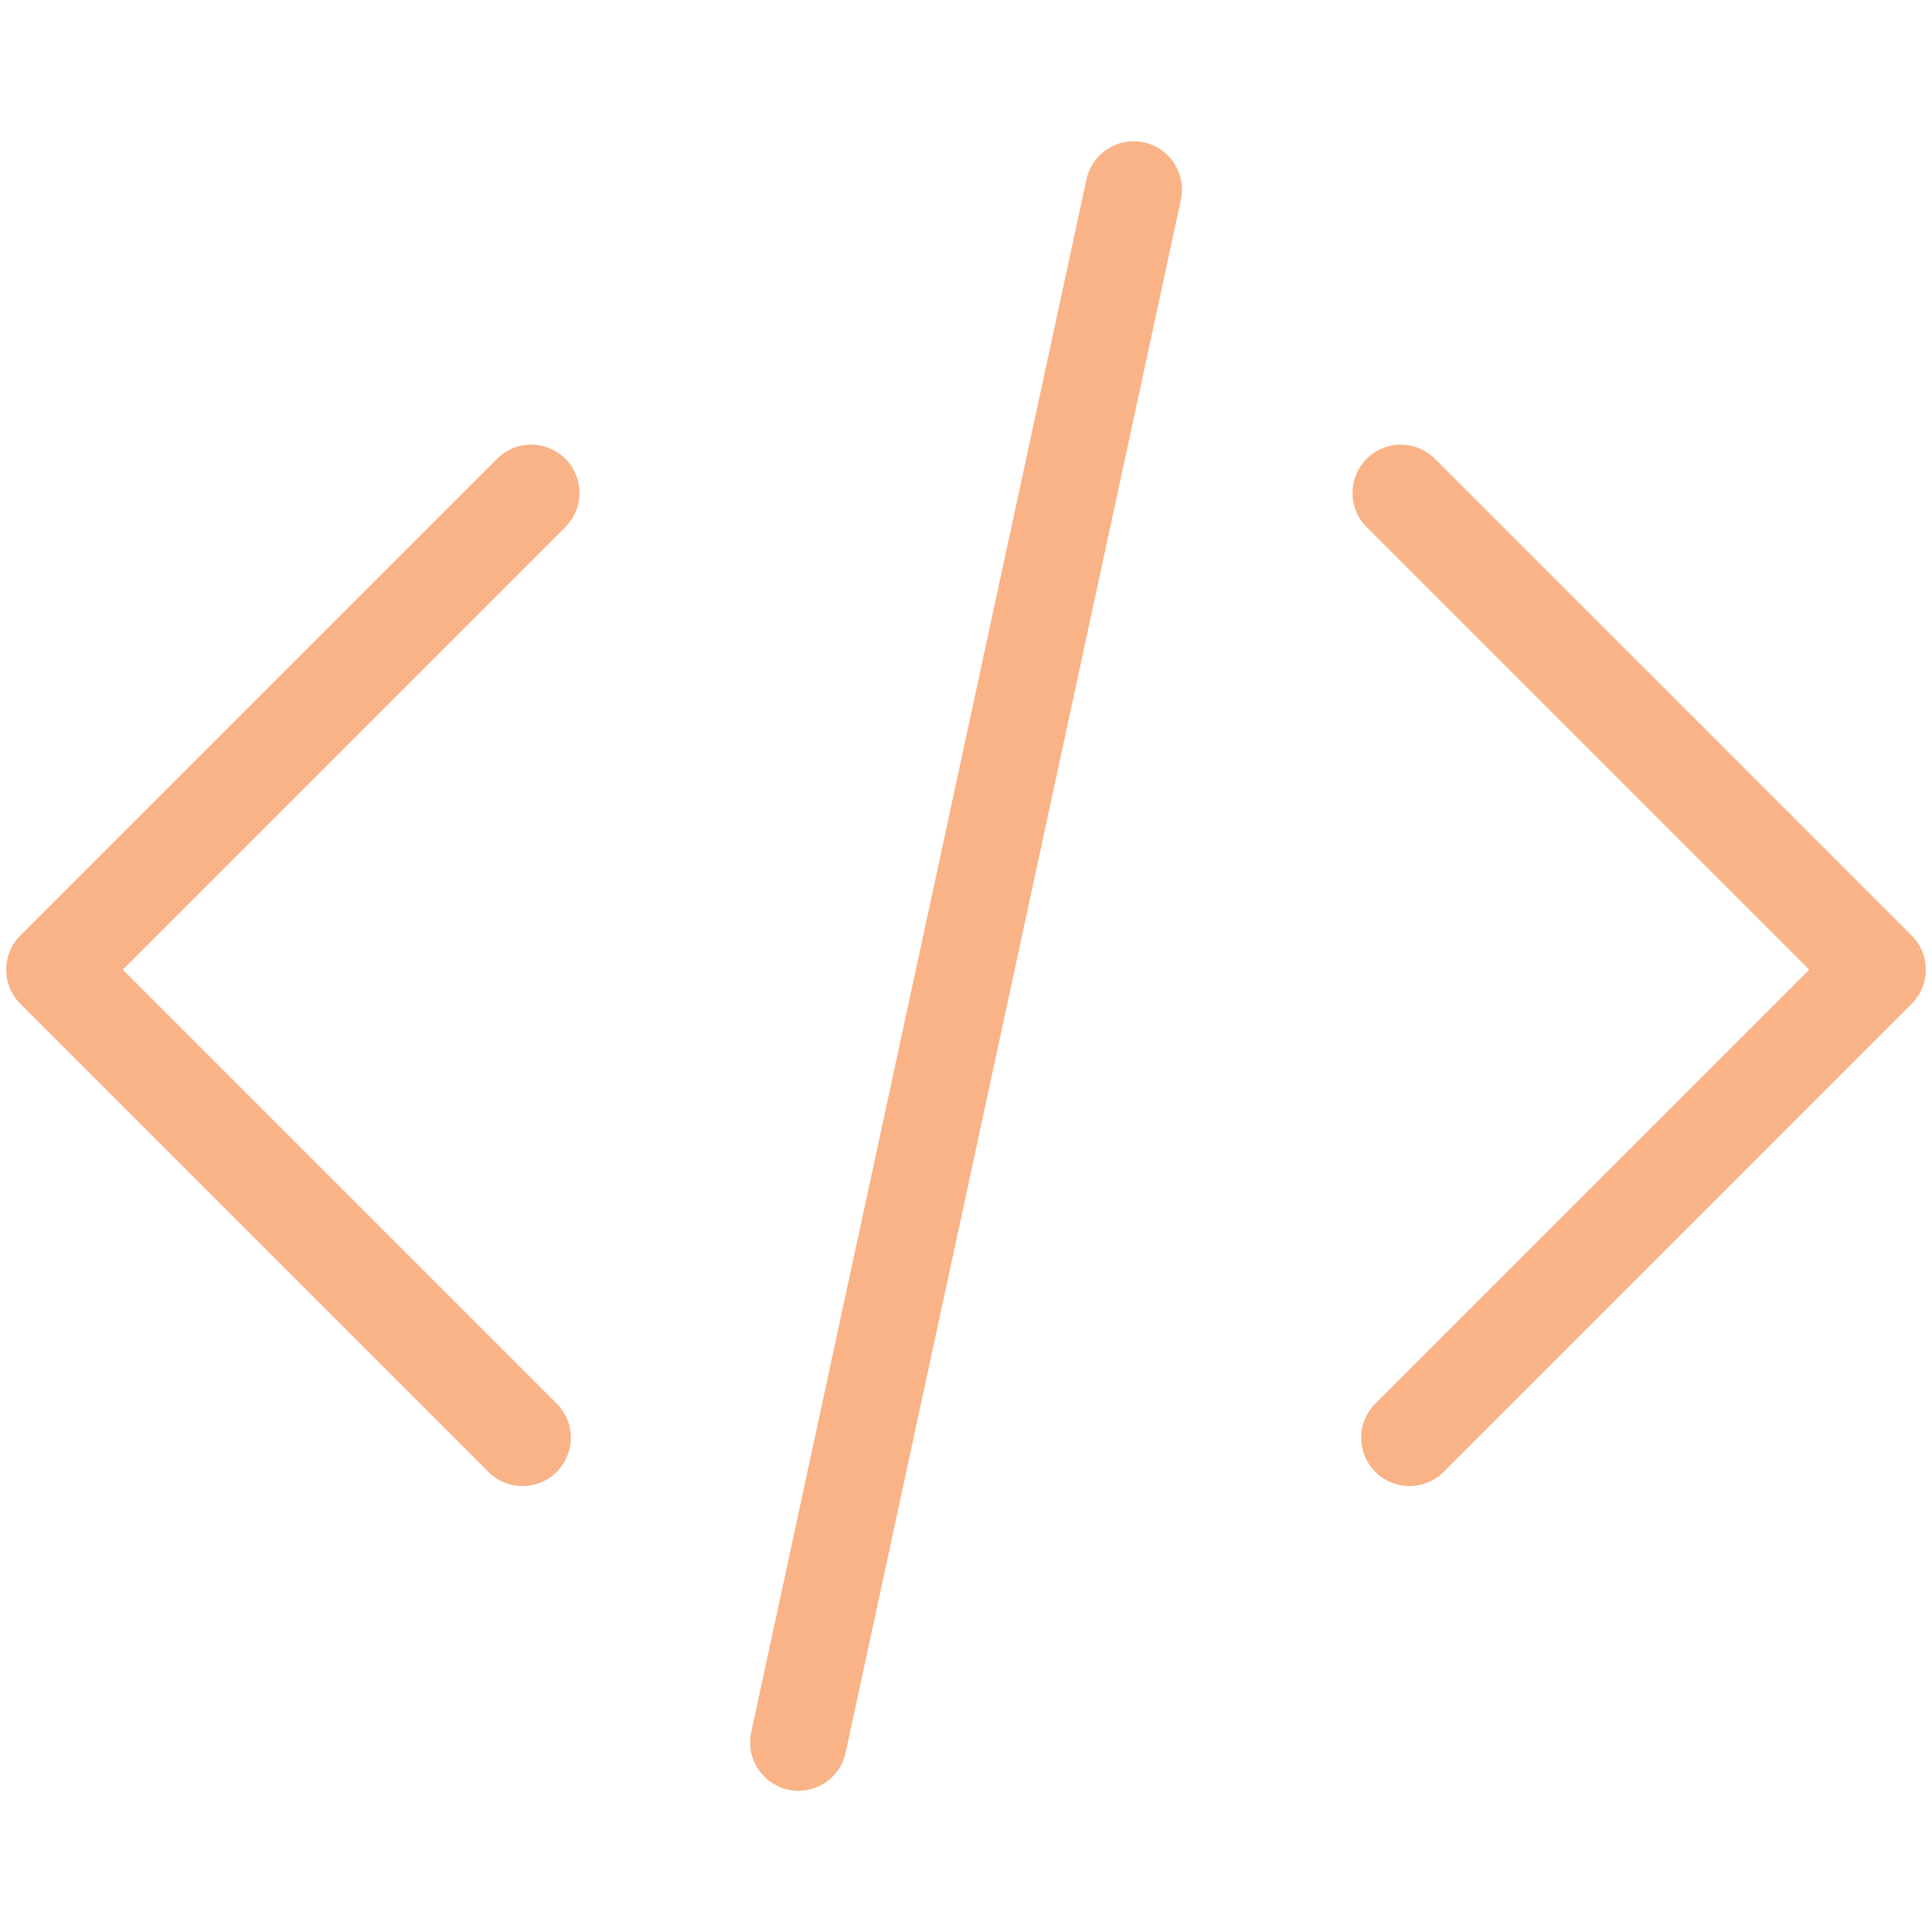 <svg xmlns="http://www.w3.org/2000/svg" width="100" height="100">
  <style>:root {--ctp-rosewater: #f5e0dc;--ctp-flamingo: #f2cdcd;--ctp-pink: #f5c2e7;--ctp-mauve: #cba6f7;--ctp-red: #f38ba8;--ctp-maroon: #eba0ac;--ctp-peach: #fab387;--ctp-yellow: #f9e2af;--ctp-green: #a6e3a1;--ctp-teal: #94e2d5;--ctp-sky: #89dceb;--ctp-sapphire: #74c7ec;--ctp-blue: #89b4fa;--ctp-lavender: #b4befe;--ctp-text: #cdd6f4;--ctp-overlay1: #7f849c;}</style>
    <path fill="none" stroke="#fab387" stroke-linecap="round" stroke-linejoin="round" stroke-width="5" d="M27.495 25.514 2.819 50.19l24.227 24.228M72.505 25.514 97.181 50.19 72.954 74.418" paint-order="fill markers stroke"/>
    <path fill="none" stroke="#fab387" stroke-linecap="round" stroke-linejoin="round" stroke-width="5" d="M58.679 9.812 41.326 90.188" paint-order="fill markers stroke"/>
</svg>
